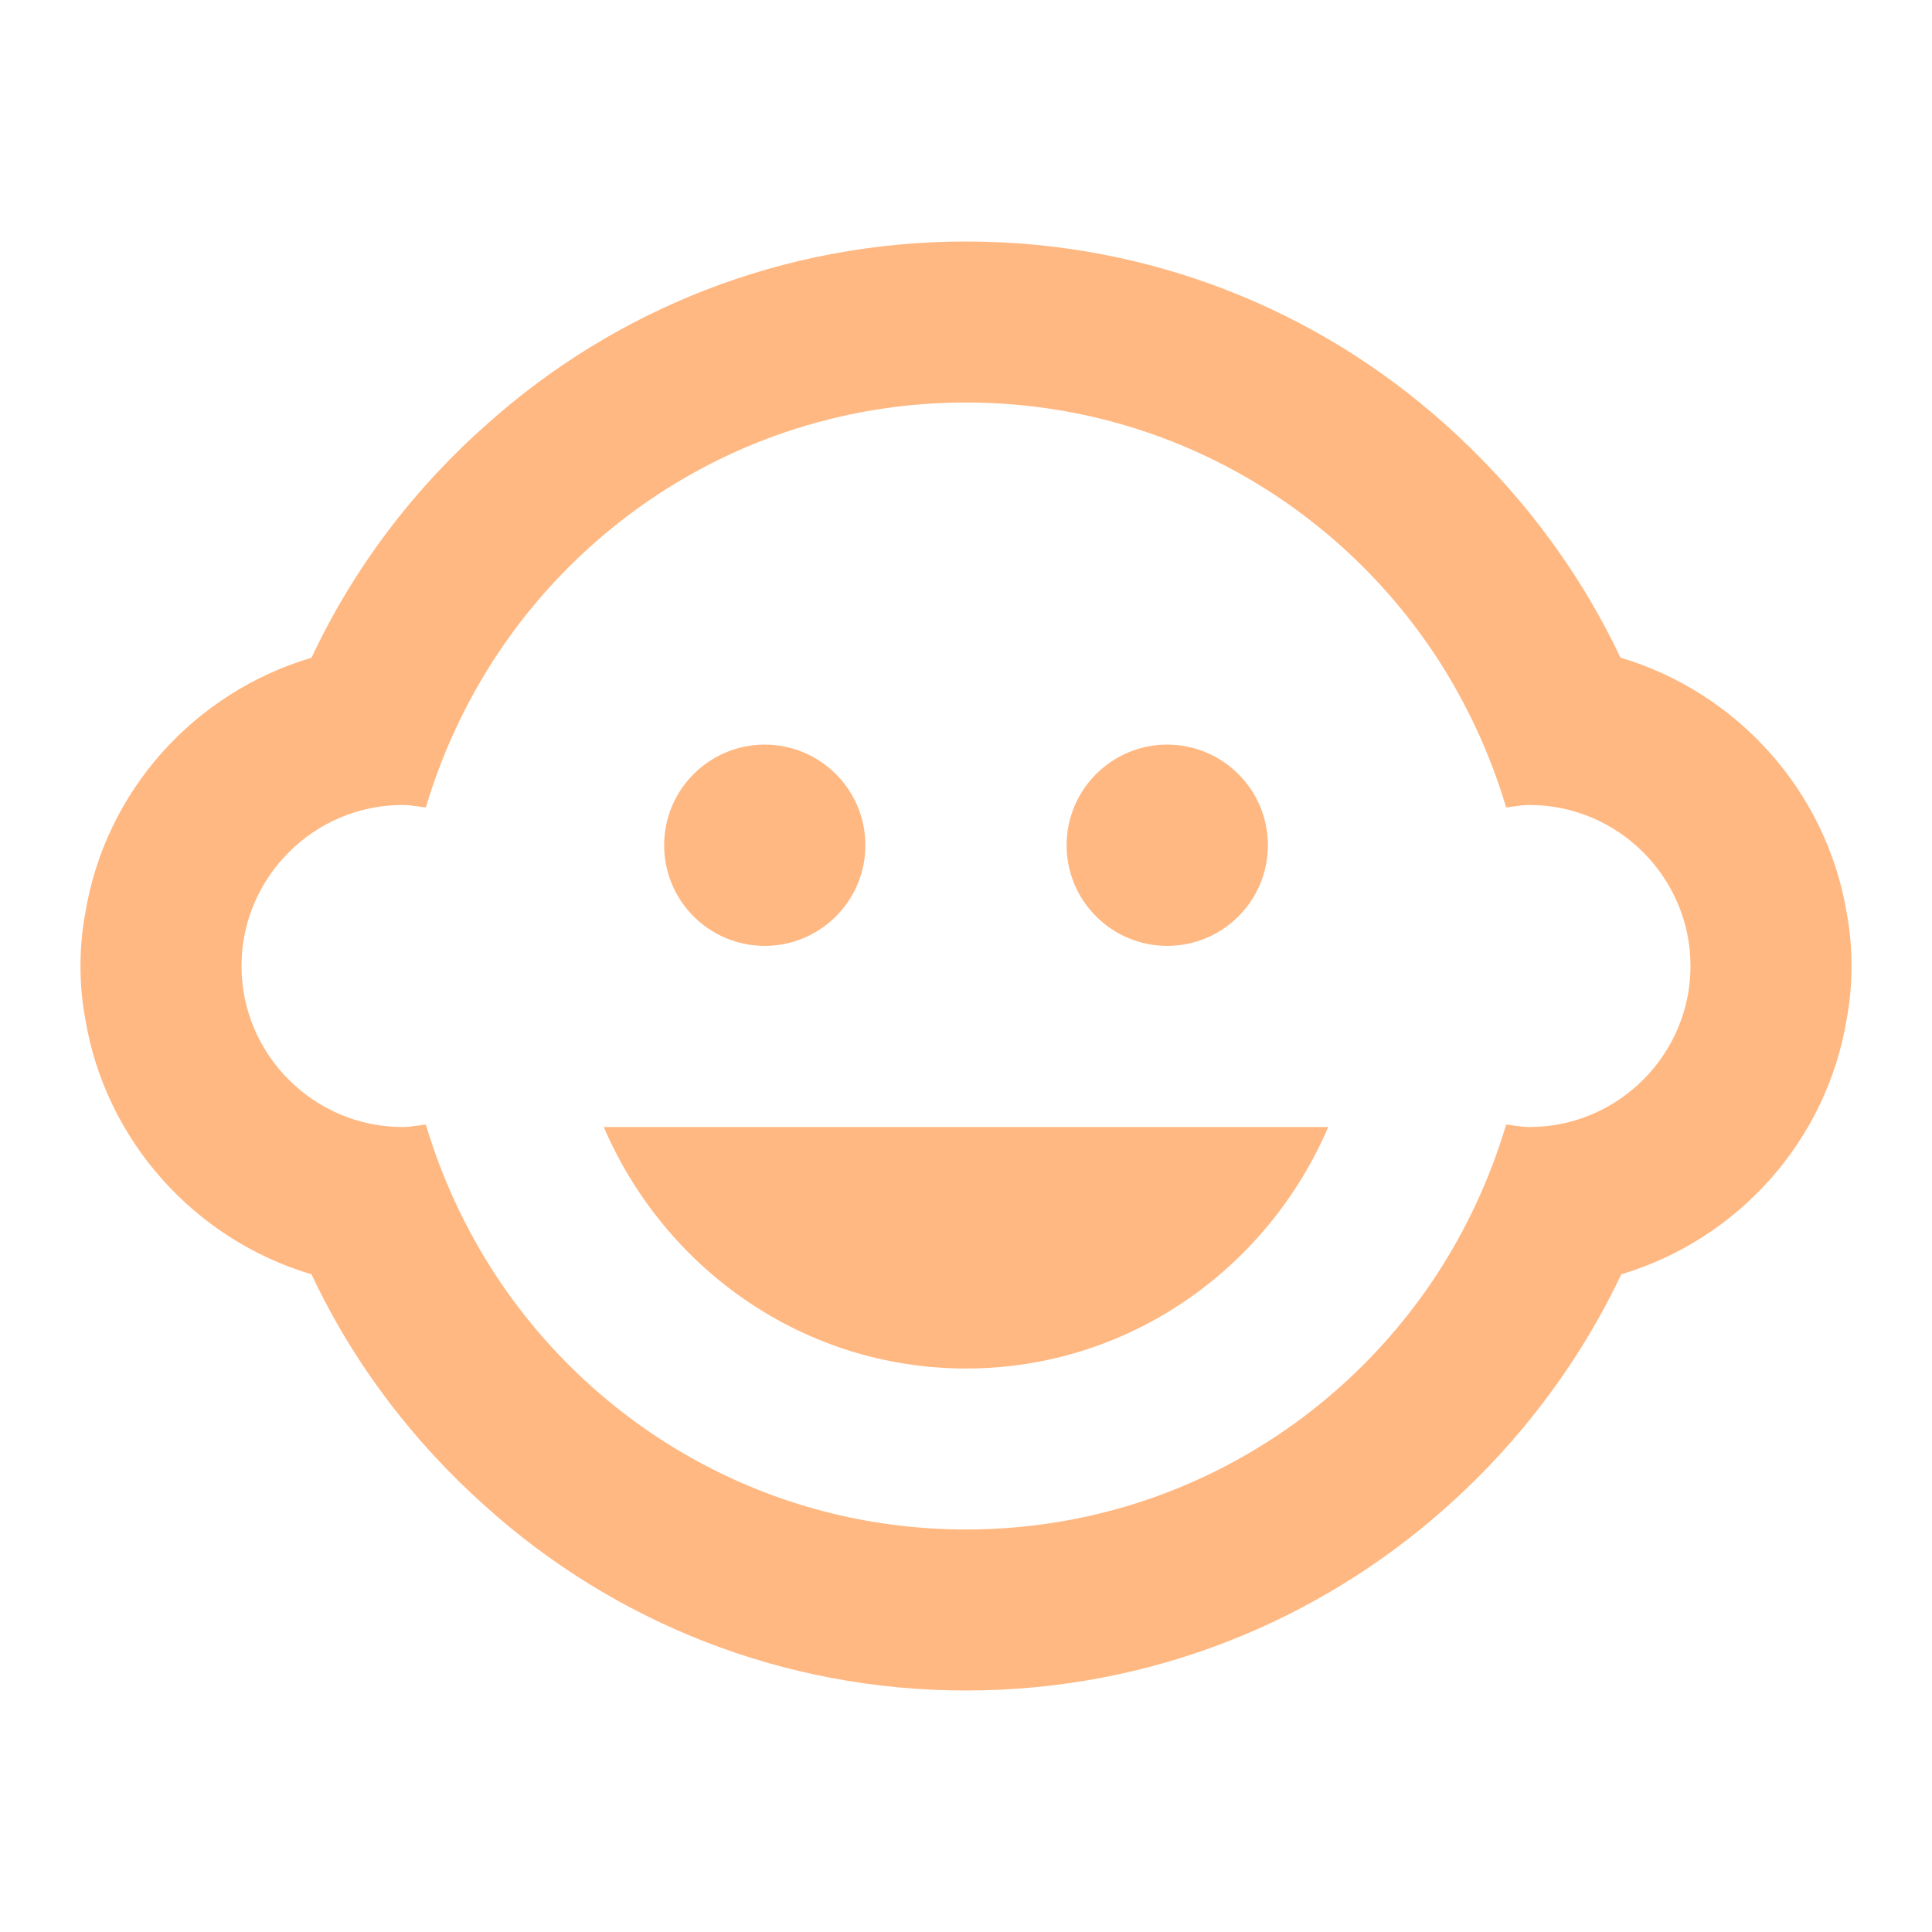 <svg xmlns="http://www.w3.org/2000/svg" width="50" height="50" fill="none" viewBox="0 0 50 50">
    <path fill="#FFB881" fill-rule="evenodd" d="M41.938 17.02c3.02.897 5.333 3.46 5.854 6.605.083.438.125.896.125 1.375 0 .48-.042.938-.125 1.375-.521 3.167-2.834 5.708-5.834 6.604-1.083 2.292-2.645 4.354-4.52 6.021-3.313 2.958-7.667 4.75-12.438 4.75-4.77 0-9.125-1.792-12.416-4.75-1.875-1.667-3.438-3.708-4.521-6.02-3.021-.897-5.334-3.46-5.855-6.605-.083-.438-.125-.896-.125-1.375 0-.48.042-.938.125-1.375.521-3.167 2.834-5.708 5.855-6.604 1.083-2.313 2.646-4.375 4.562-6.063C15.917 8.021 20.25 6.25 25 6.25s9.084 1.77 12.375 4.708c1.896 1.688 3.459 3.73 4.563 6.063zm-22.146 2.25c-1.438 0-2.604 1.167-2.604 2.605s1.166 2.604 2.604 2.604c1.438 0 2.604-1.166 2.604-2.604 0-1.438-1.166-2.604-2.604-2.604zm10.416 0c-1.438 0-2.604 1.167-2.604 2.605s1.166 2.604 2.605 2.604c1.438 0 2.604-1.166 2.604-2.604 0-1.438-1.166-2.604-2.605-2.604zm9.376 9.897c-.136 0-.264-.018-.393-.036-.07-.01-.14-.02-.212-.027-.416 1.396-1.02 2.688-1.791 3.875-2.605 3.98-7.084 6.604-12.188 6.604-5.104 0-9.583-2.625-12.187-6.604-.771-1.187-1.375-2.479-1.792-3.875-.072.007-.142.017-.211.027-.13.018-.257.036-.393.036-2.292 0-4.167-1.875-4.167-4.167s1.875-4.167 4.167-4.167c.136 0 .263.018.393.036.069.01.139.02.211.027.417-1.396 1.02-2.688 1.792-3.875 2.604-3.98 7.083-6.604 12.187-6.604 5.104 0 9.584 2.625 12.188 6.604.77 1.187 1.375 2.479 1.791 3.875.073-.007.143-.017.212-.027.13-.018.257-.036.392-.036 2.292 0 4.167 1.875 4.167 4.167s-1.875 4.167-4.166 4.167zm-5.209 0c-1.583 3.687-5.187 6.25-9.375 6.25-4.187 0-7.791-2.563-9.375-6.25h18.75z" clip-rule="evenodd"/>
</svg>
